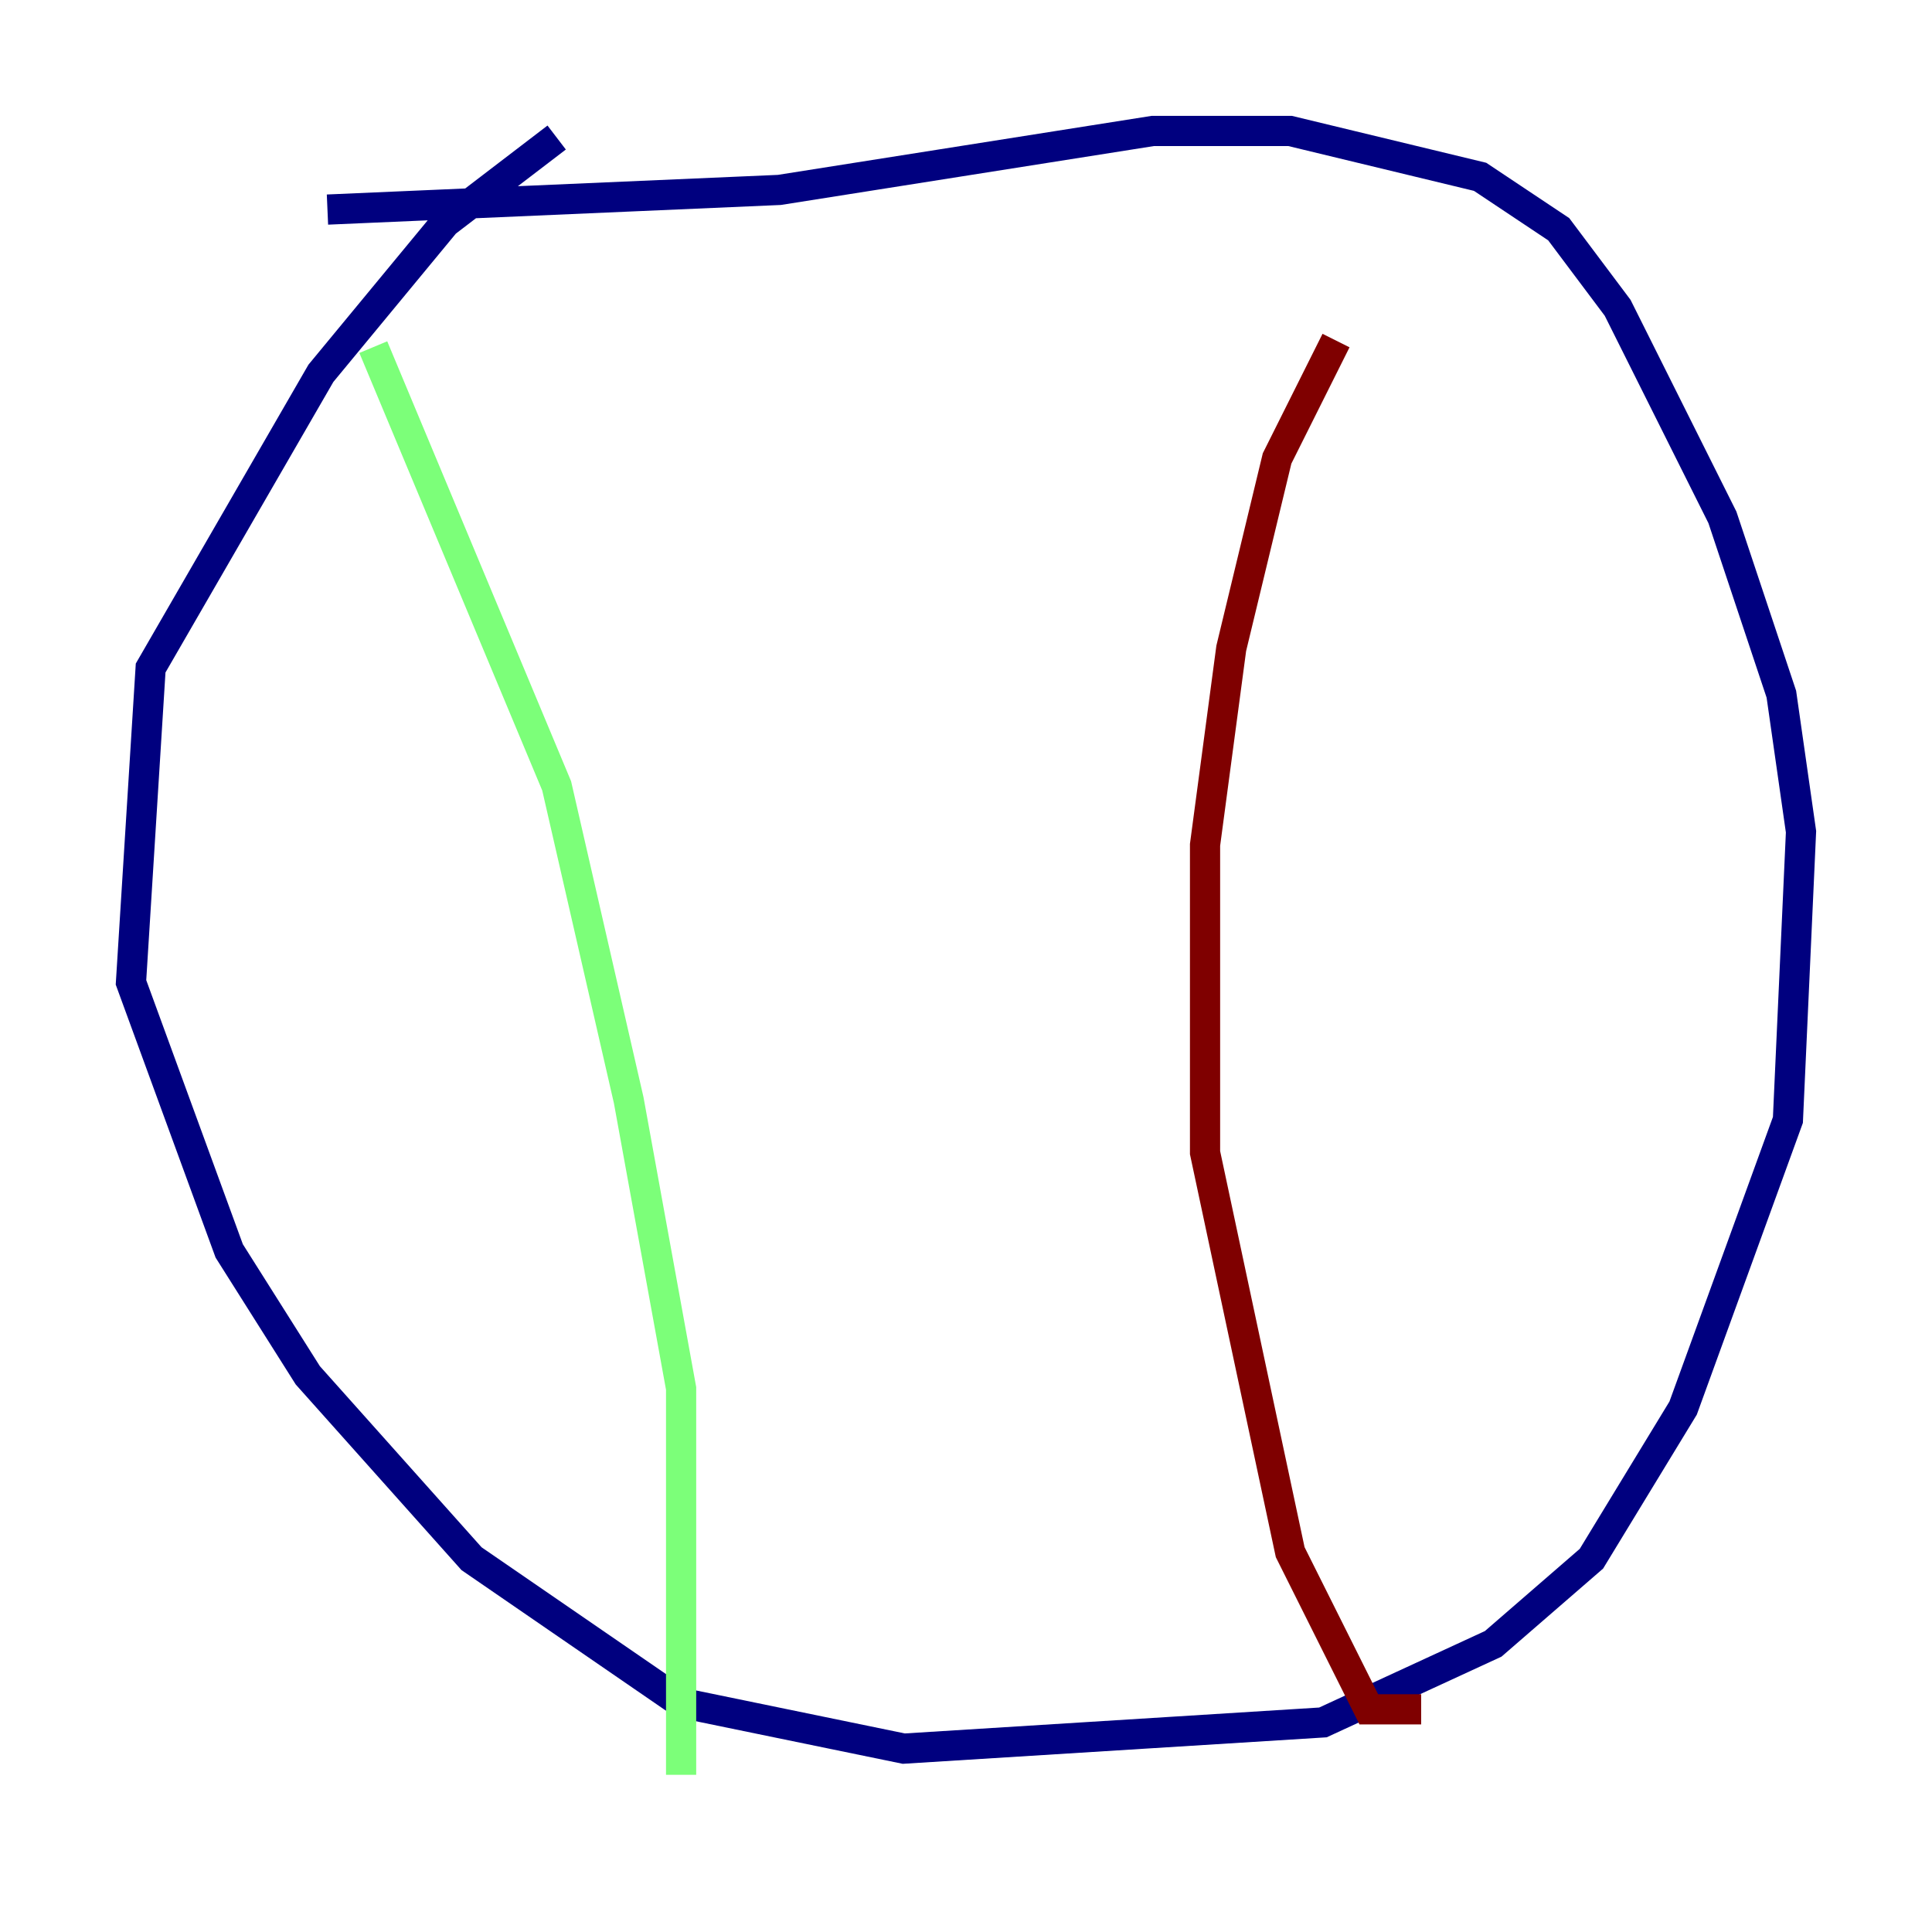 <?xml version="1.0" encoding="utf-8" ?>
<svg baseProfile="tiny" height="128" version="1.2" viewBox="0,0,128,128" width="128" xmlns="http://www.w3.org/2000/svg" xmlns:ev="http://www.w3.org/2001/xml-events" xmlns:xlink="http://www.w3.org/1999/xlink"><defs /><polyline fill="none" points="36.881,9.112 29.505,14.752 21.261,24.732 9.98,44.258 8.678,65.085 15.186,82.875 20.393,91.119 31.241,103.268 45.125,112.814 59.878,115.851 87.647,114.115 98.929,108.909 105.437,103.268 111.512,93.288 118.454,74.197 119.322,55.105 118.02,45.993 114.115,34.278 107.173,20.393 103.268,15.186 98.061,11.715 85.478,8.678 76.366,8.678 51.634,12.583 21.695,13.885" stroke="#00007f" stroke-width="2" /><polyline fill="none" points="24.732,22.997 36.881,52.068 41.654,72.895 45.125,91.986 45.125,117.586" stroke="#7cff79" stroke-width="2" /><polyline fill="none" points="88.515,22.563 84.61,30.373 81.573,42.956 79.837,55.973 79.837,76.366 85.478,102.834 90.685,113.248 94.156,113.248" stroke="#7f0000" stroke-width="2" /></svg>